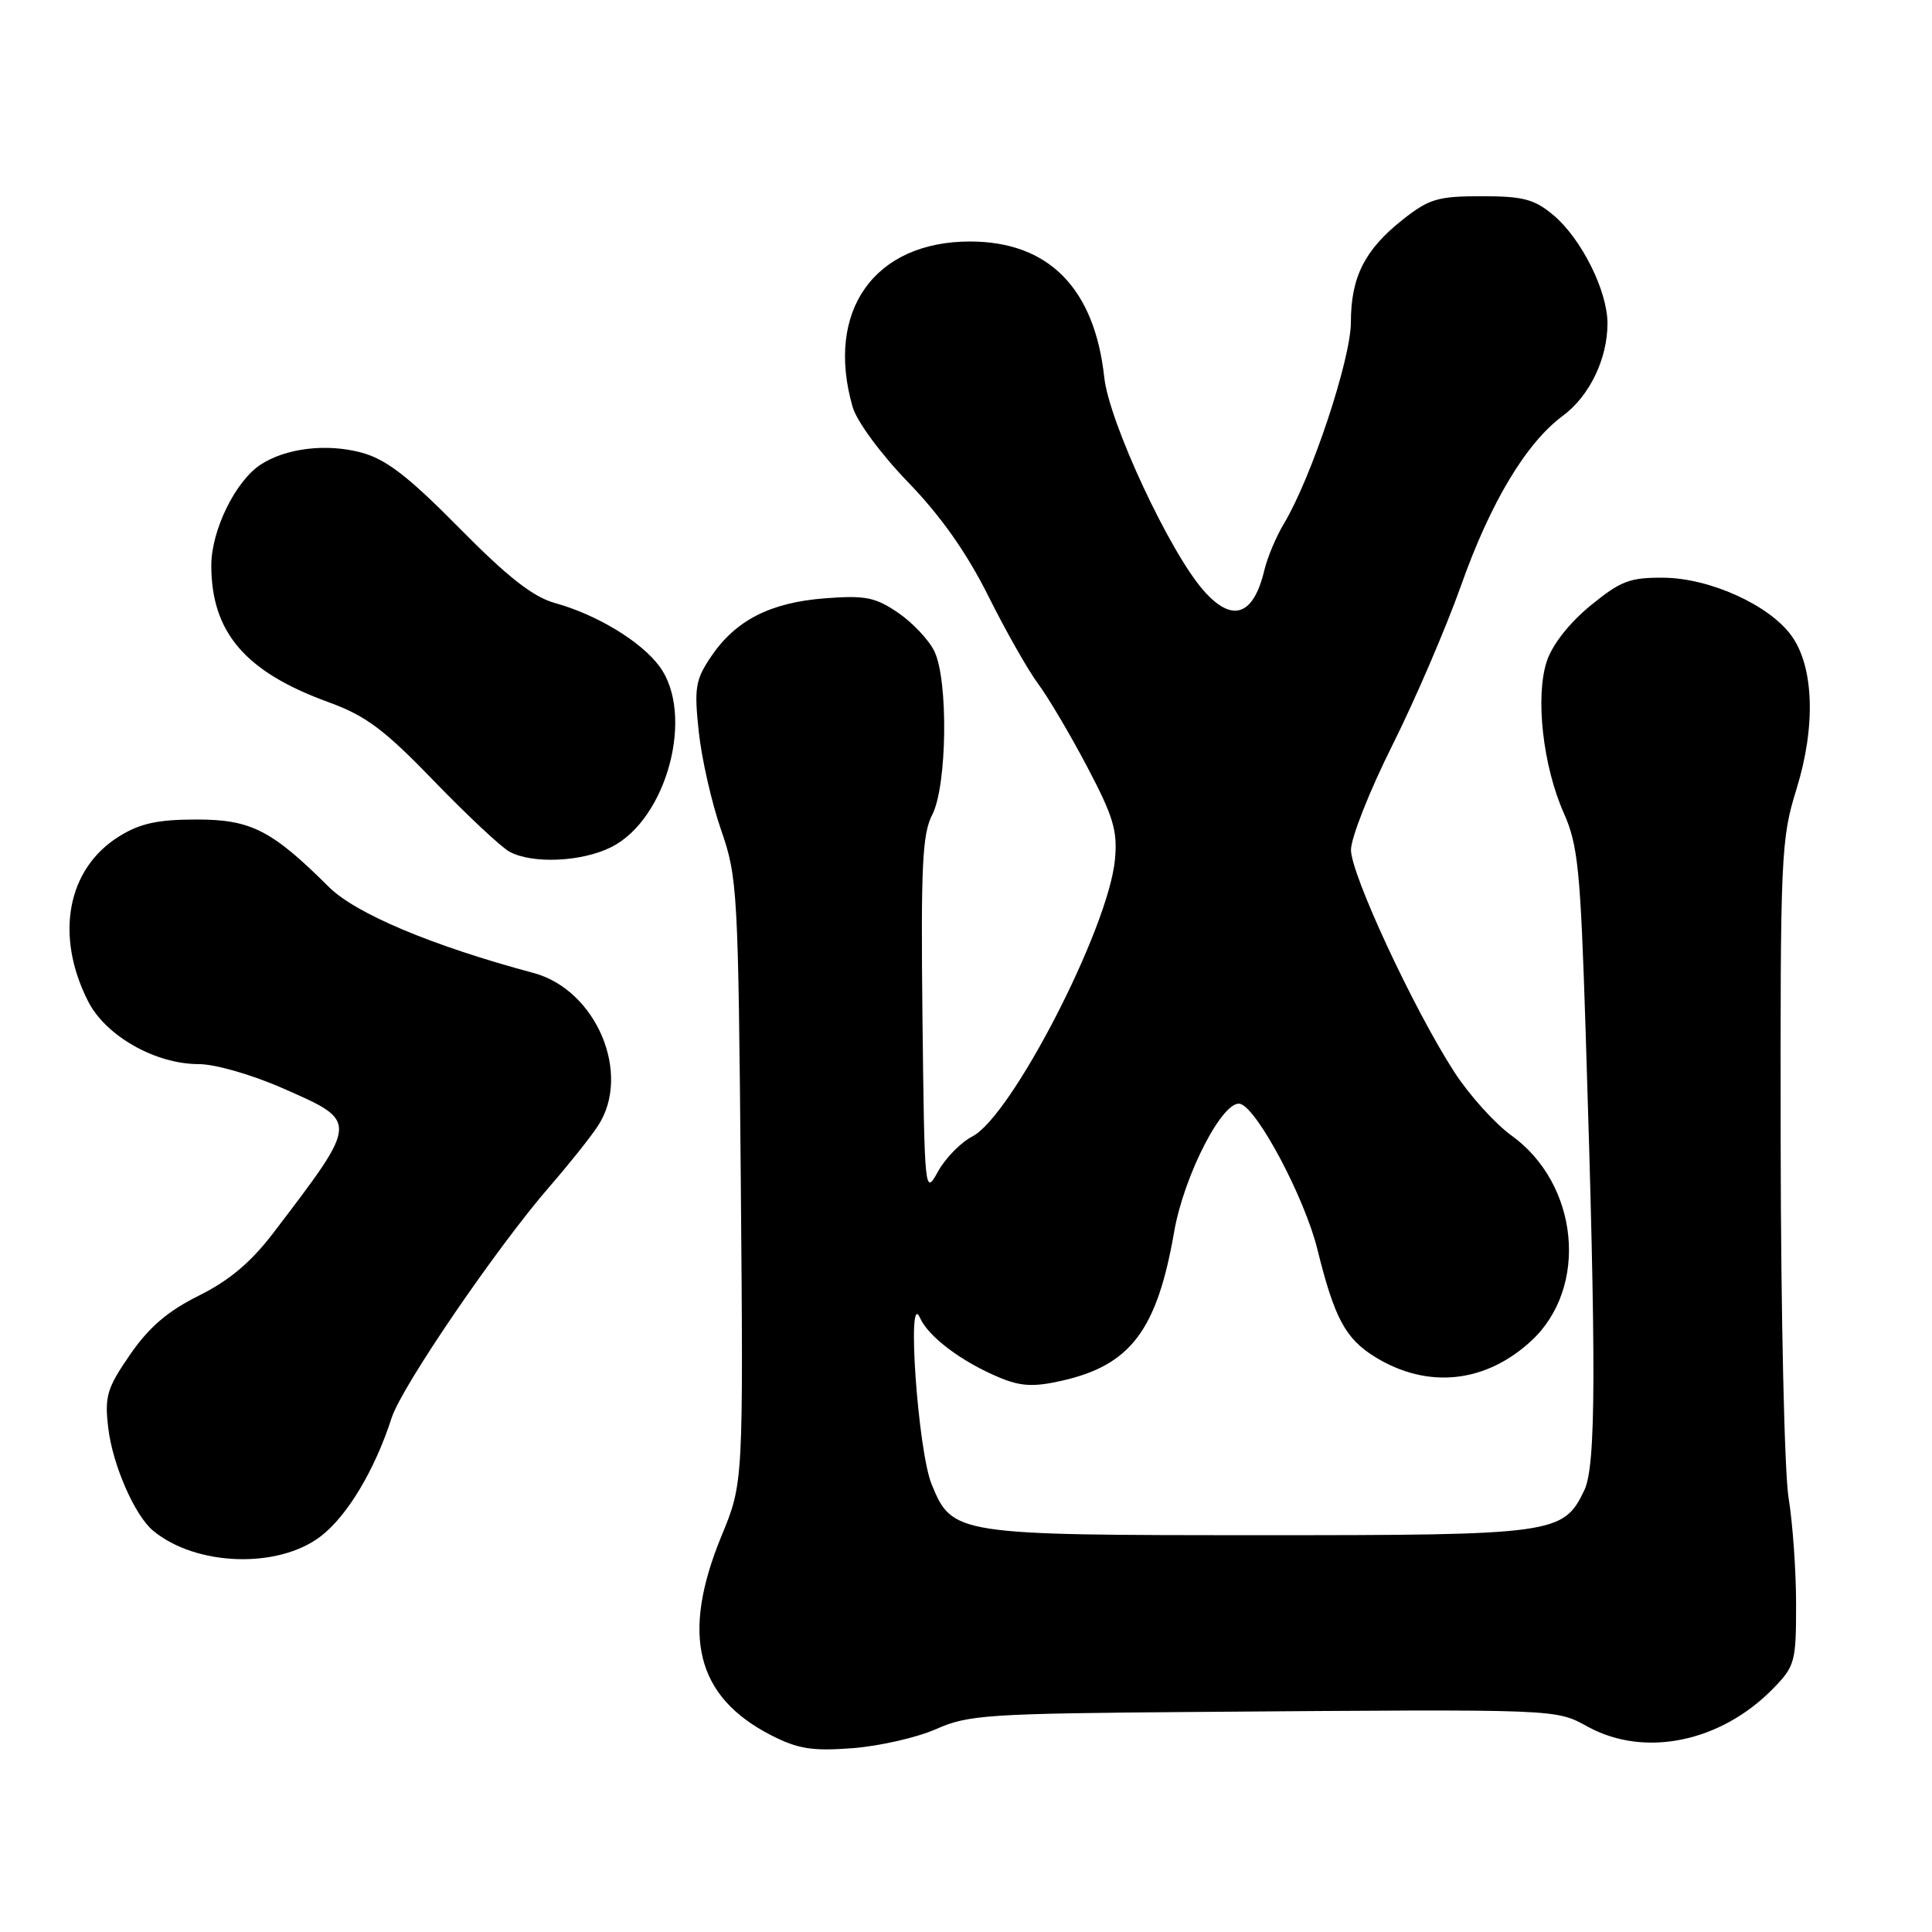 <?xml version="1.0" encoding="UTF-8" standalone="no"?>
<!DOCTYPE svg PUBLIC "-//W3C//DTD SVG 1.1//EN" "http://www.w3.org/Graphics/SVG/1.1/DTD/svg11.dtd" >
<svg xmlns="http://www.w3.org/2000/svg" xmlns:xlink="http://www.w3.org/1999/xlink" version="1.1" viewBox="0 0 256 256">
 <g >
 <path fill="currentColor"
d=" M 124.07 229.10 C 128.30 227.22 130.91 227.05 158.57 226.84 C 207.37 226.47 205.99 226.42 210.49 228.85 C 218.00 232.91 228.03 230.82 234.94 223.75 C 237.84 220.78 238.00 220.21 237.99 212.56 C 237.99 208.13 237.54 201.80 237.00 198.50 C 236.45 195.20 235.98 174.28 235.95 152.00 C 235.89 113.21 235.98 111.21 238.05 104.54 C 240.62 96.24 240.36 88.33 237.36 84.21 C 234.43 80.17 226.57 76.61 220.46 76.55 C 215.96 76.51 214.75 76.97 210.74 80.25 C 207.95 82.54 205.68 85.42 204.96 87.62 C 203.41 92.30 204.44 101.50 207.21 107.73 C 209.09 111.96 209.42 115.23 210.10 136.50 C 211.53 181.42 211.49 194.21 209.92 197.49 C 207.14 203.27 206.00 203.43 166.96 203.42 C 126.59 203.42 126.18 203.35 123.44 196.66 C 121.62 192.20 120.11 170.54 121.91 174.63 C 123.01 177.12 127.43 180.45 132.43 182.53 C 135.23 183.70 136.95 183.80 140.63 182.97 C 149.80 180.92 153.31 176.28 155.58 163.23 C 156.90 155.64 162.13 145.55 164.38 146.28 C 166.68 147.03 172.88 158.75 174.55 165.50 C 176.82 174.67 178.27 177.39 182.23 179.82 C 189.14 184.07 196.80 183.29 202.87 177.70 C 210.55 170.63 209.24 156.89 200.25 150.44 C 198.07 148.86 194.67 145.09 192.70 142.04 C 187.32 133.73 179.03 115.89 179.01 112.62 C 179.01 111.03 181.47 104.79 184.50 98.74 C 187.52 92.70 191.60 83.20 193.58 77.63 C 197.48 66.60 202.22 58.69 207.08 55.10 C 210.62 52.48 213.00 47.55 213.00 42.85 C 213.00 38.55 209.55 31.64 205.85 28.52 C 203.31 26.39 201.84 26.00 196.32 26.00 C 190.52 26.00 189.35 26.35 185.86 29.11 C 180.83 33.09 179.00 36.72 179.00 42.70 C 178.99 47.62 173.78 63.29 170.13 69.38 C 169.10 71.09 167.94 73.85 167.55 75.49 C 166.10 81.62 163.29 82.58 159.48 78.25 C 154.99 73.16 146.96 55.93 146.32 50.00 C 145.03 38.17 138.93 32.00 128.52 32.00 C 115.85 32.01 109.33 41.20 112.97 53.90 C 113.52 55.83 116.68 60.12 120.34 63.91 C 124.69 68.41 128.11 73.27 130.98 79.02 C 133.31 83.69 136.28 88.91 137.58 90.64 C 138.87 92.37 141.79 97.30 144.05 101.59 C 147.55 108.24 148.10 110.09 147.73 113.95 C 146.85 123.06 134.05 147.89 128.85 150.58 C 127.30 151.38 125.24 153.49 124.27 155.27 C 122.53 158.44 122.50 158.08 122.23 134.74 C 122.01 114.78 122.21 110.49 123.53 107.95 C 125.49 104.15 125.68 90.18 123.81 86.30 C 123.09 84.80 120.92 82.50 119.00 81.19 C 115.98 79.13 114.65 78.87 109.30 79.28 C 102.05 79.84 97.45 82.20 94.20 87.03 C 92.14 90.09 91.97 91.17 92.59 96.96 C 92.97 100.53 94.30 106.39 95.55 109.98 C 97.73 116.26 97.82 118.00 98.16 156.50 C 98.50 196.50 98.50 196.50 95.61 203.50 C 90.19 216.66 92.23 224.84 102.20 229.94 C 105.75 231.75 107.63 232.05 113.00 231.64 C 116.58 231.36 121.56 230.22 124.07 229.10 Z  M 42.47 203.59 C 46.01 200.89 49.66 194.81 51.91 187.83 C 53.26 183.68 65.90 165.18 72.87 157.17 C 75.41 154.24 78.29 150.64 79.24 149.17 C 83.73 142.30 79.02 131.15 70.68 128.92 C 57.28 125.33 47.14 121.07 43.58 117.53 C 36.03 110.01 33.24 108.59 26.09 108.59 C 20.93 108.59 18.58 109.09 15.81 110.81 C 8.90 115.08 7.23 123.94 11.68 132.69 C 14.00 137.26 20.58 141.00 26.32 141.00 C 28.53 141.00 33.39 142.40 37.58 144.25 C 47.57 148.65 47.58 148.44 36.28 163.29 C 33.28 167.23 30.42 169.65 26.37 171.67 C 22.22 173.73 19.74 175.86 17.23 179.50 C 14.17 183.94 13.85 185.02 14.34 189.18 C 14.91 194.08 17.84 200.79 20.28 202.82 C 25.95 207.53 36.82 207.90 42.47 203.59 Z  M 80.99 112.25 C 88.39 108.55 92.09 94.64 87.37 88.28 C 84.94 84.99 79.06 81.43 73.55 79.91 C 70.63 79.10 67.32 76.51 60.85 69.96 C 54.08 63.10 51.16 60.85 47.89 59.97 C 43.27 58.73 37.90 59.37 34.54 61.56 C 31.19 63.76 28.00 70.27 28.00 74.92 C 28.00 83.78 32.49 89.03 43.50 93.03 C 48.46 94.83 50.88 96.63 57.50 103.48 C 61.90 108.03 66.40 112.25 67.50 112.85 C 70.53 114.50 77.08 114.21 80.99 112.25 Z "/>
</g>
</svg>
